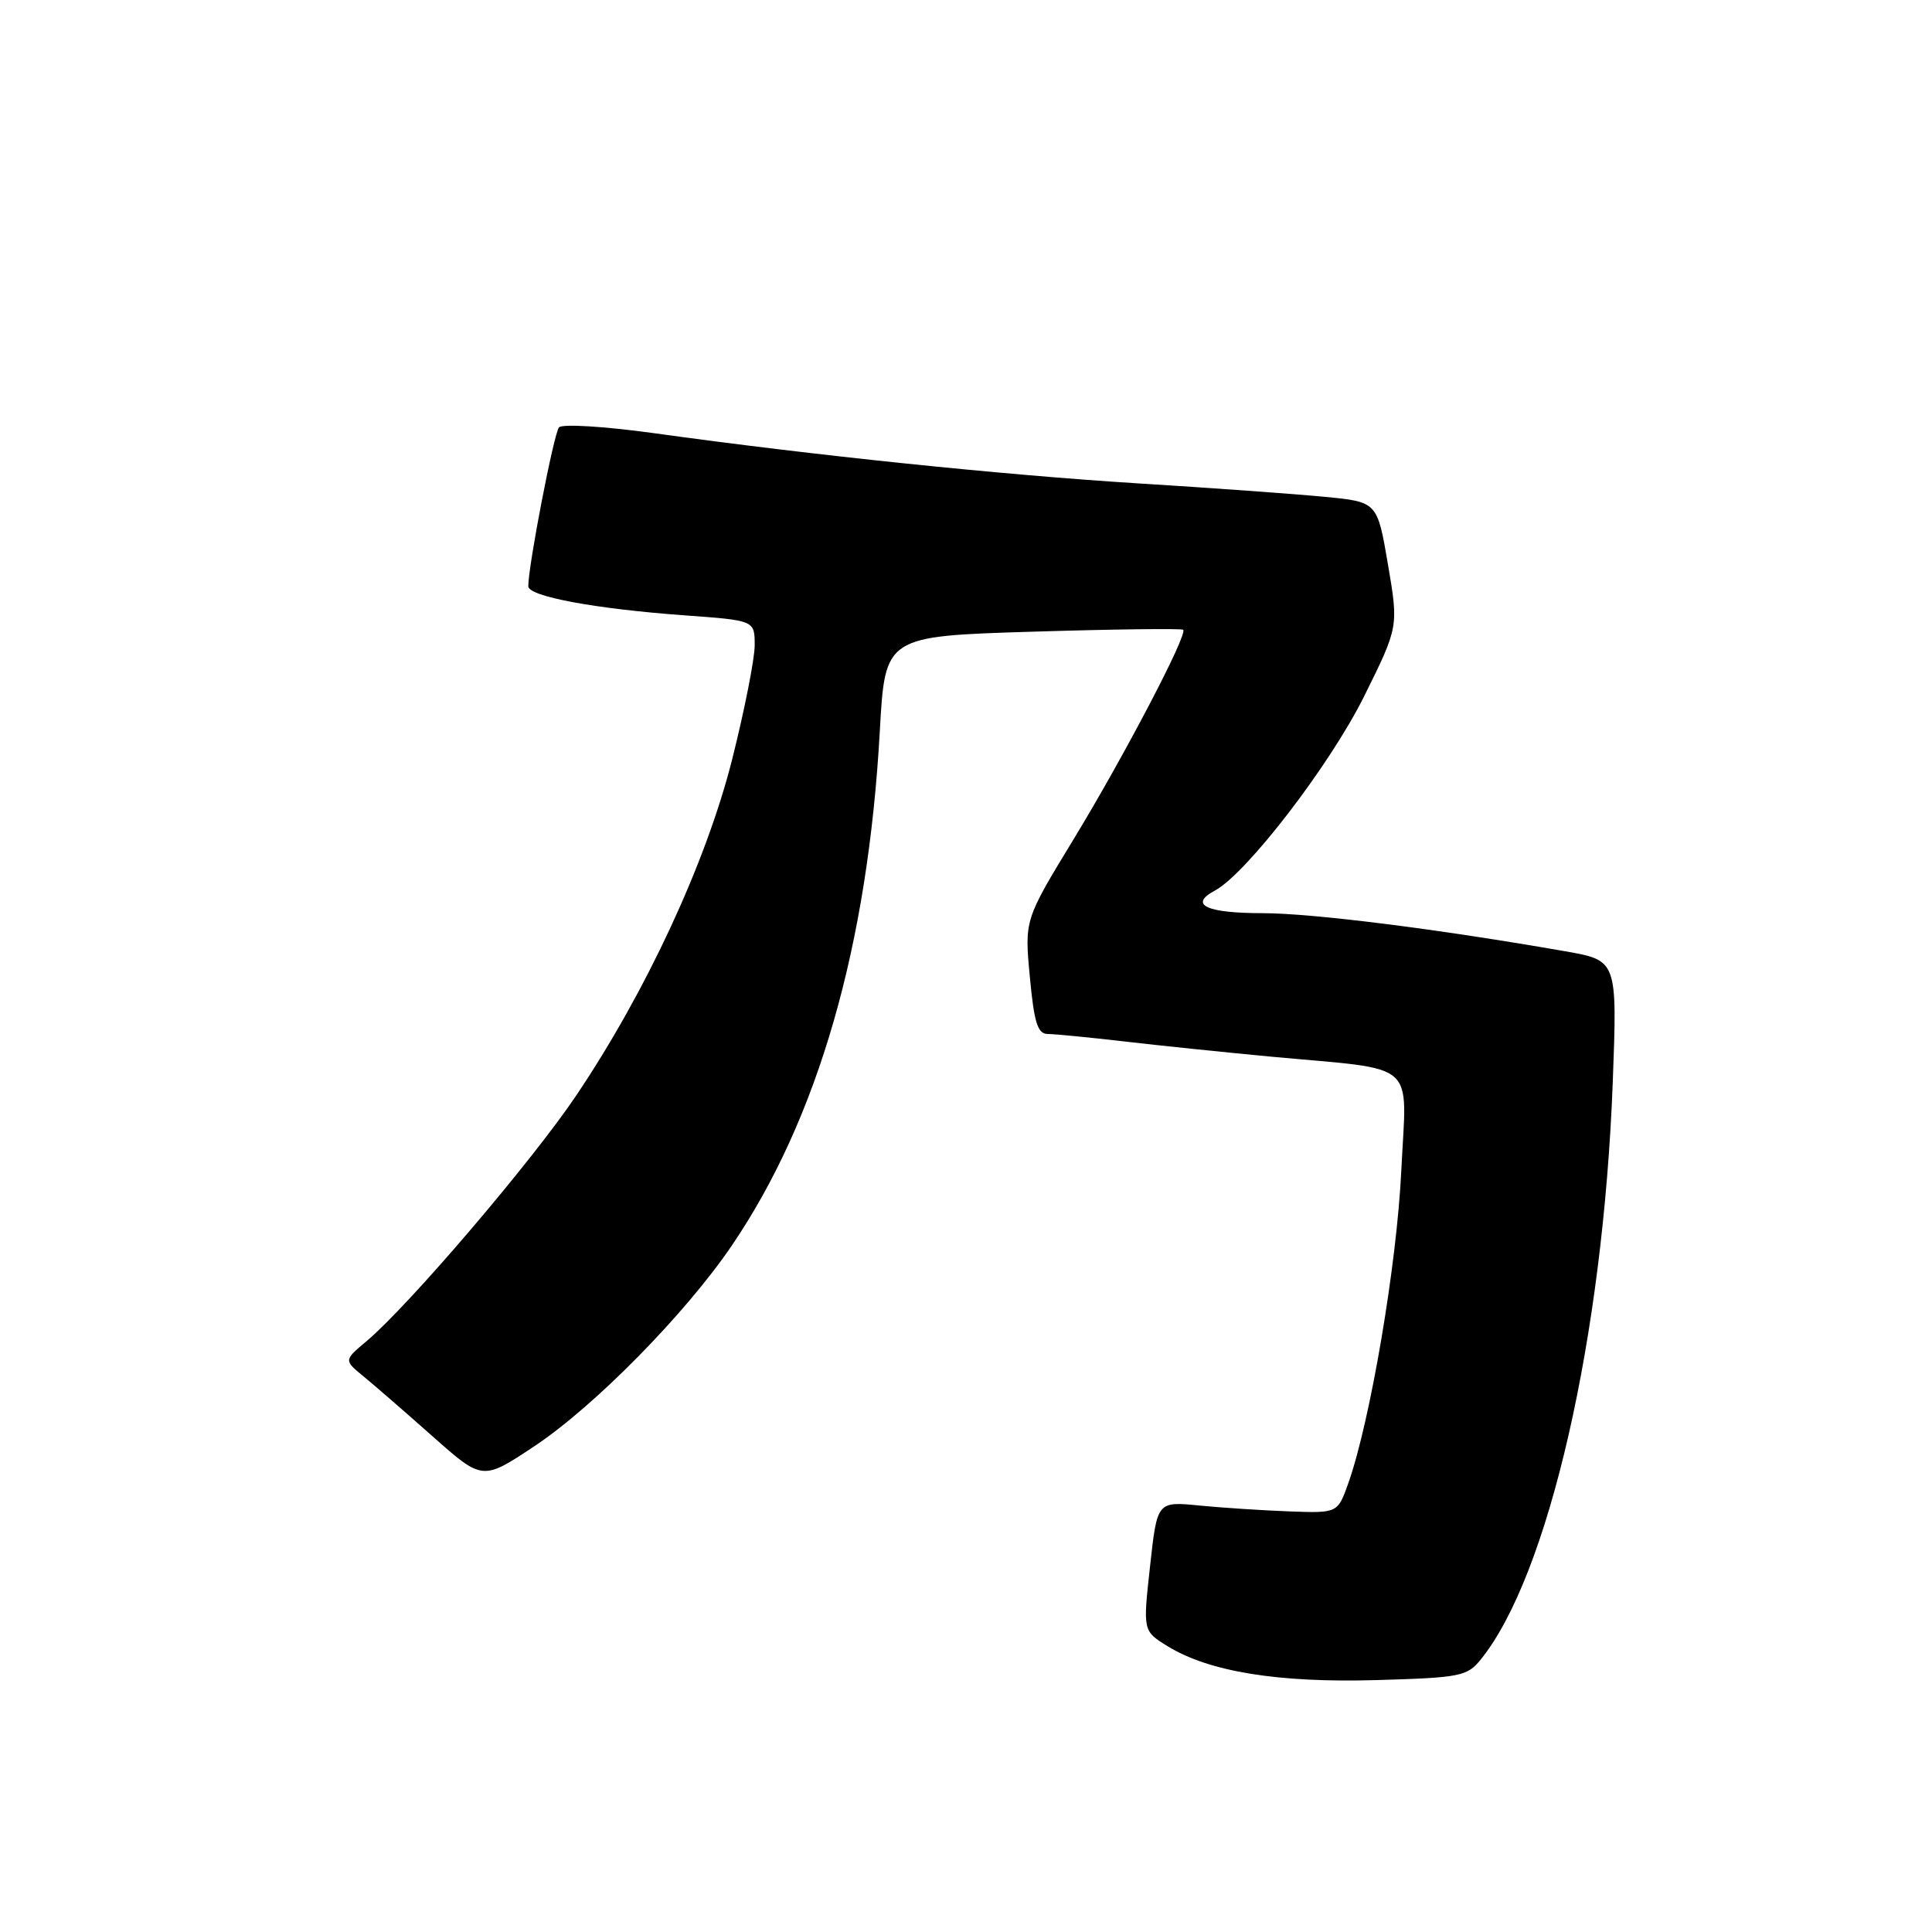 <?xml version="1.0" encoding="UTF-8" standalone="no"?>
<!DOCTYPE svg PUBLIC "-//W3C//DTD SVG 1.1//EN" "http://www.w3.org/Graphics/SVG/1.1/DTD/svg11.dtd" >
<svg xmlns="http://www.w3.org/2000/svg" xmlns:xlink="http://www.w3.org/1999/xlink" version="1.1" viewBox="0 0 256 256">
 <g >
 <path fill="currentColor"
d=" M 196.21 219.89 C 205.20 208.77 212.43 177.12 213.70 143.39 C 214.30 127.26 214.30 127.26 207.40 126.05 C 190.47 123.09 173.93 121.01 167.31 121.00 C 159.84 121.00 157.48 119.88 160.97 118.01 C 165.17 115.77 176.22 101.38 180.74 92.29 C 185.32 83.06 185.32 83.06 183.91 74.78 C 182.50 66.50 182.50 66.50 175.50 65.83 C 171.65 65.46 160.53 64.65 150.78 64.05 C 132.75 62.92 107.98 60.36 86.67 57.40 C 80.05 56.49 74.50 56.15 74.07 56.63 C 73.39 57.40 70.00 74.95 70.00 77.68 C 70.00 79.03 78.88 80.68 90.75 81.54 C 100.00 82.21 100.00 82.21 100.00 85.50 C 100.00 87.31 98.65 94.12 97.01 100.64 C 93.56 114.28 85.65 131.34 76.34 145.18 C 70.47 153.90 54.19 172.98 48.57 177.71 C 45.56 180.24 45.56 180.24 48.16 182.37 C 49.59 183.54 53.72 187.13 57.35 190.35 C 63.94 196.19 63.94 196.19 70.81 191.63 C 78.78 186.33 90.83 174.08 96.97 165.04 C 108.41 148.20 115.00 125.29 116.58 96.87 C 117.28 84.30 117.28 84.30 136.86 83.70 C 147.62 83.37 156.59 83.26 156.78 83.45 C 157.40 84.06 148.94 100.22 142.26 111.20 C 135.75 121.89 135.75 121.89 136.46 129.45 C 137.03 135.54 137.49 137.00 138.84 137.01 C 139.75 137.01 144.32 137.46 149.00 138.00 C 153.68 138.55 162.45 139.45 168.50 140.02 C 188.17 141.85 186.39 140.30 185.68 155.09 C 185.09 167.55 181.58 188.25 178.67 196.50 C 177.25 200.50 177.25 200.50 170.88 200.27 C 167.37 200.14 161.99 199.79 158.91 199.49 C 153.33 198.94 153.33 198.94 152.39 207.52 C 151.44 216.11 151.44 216.11 154.68 218.11 C 160.18 221.51 169.36 223.00 182.39 222.62 C 193.51 222.30 194.41 222.12 196.21 219.89 Z "/>
</g>
</svg>